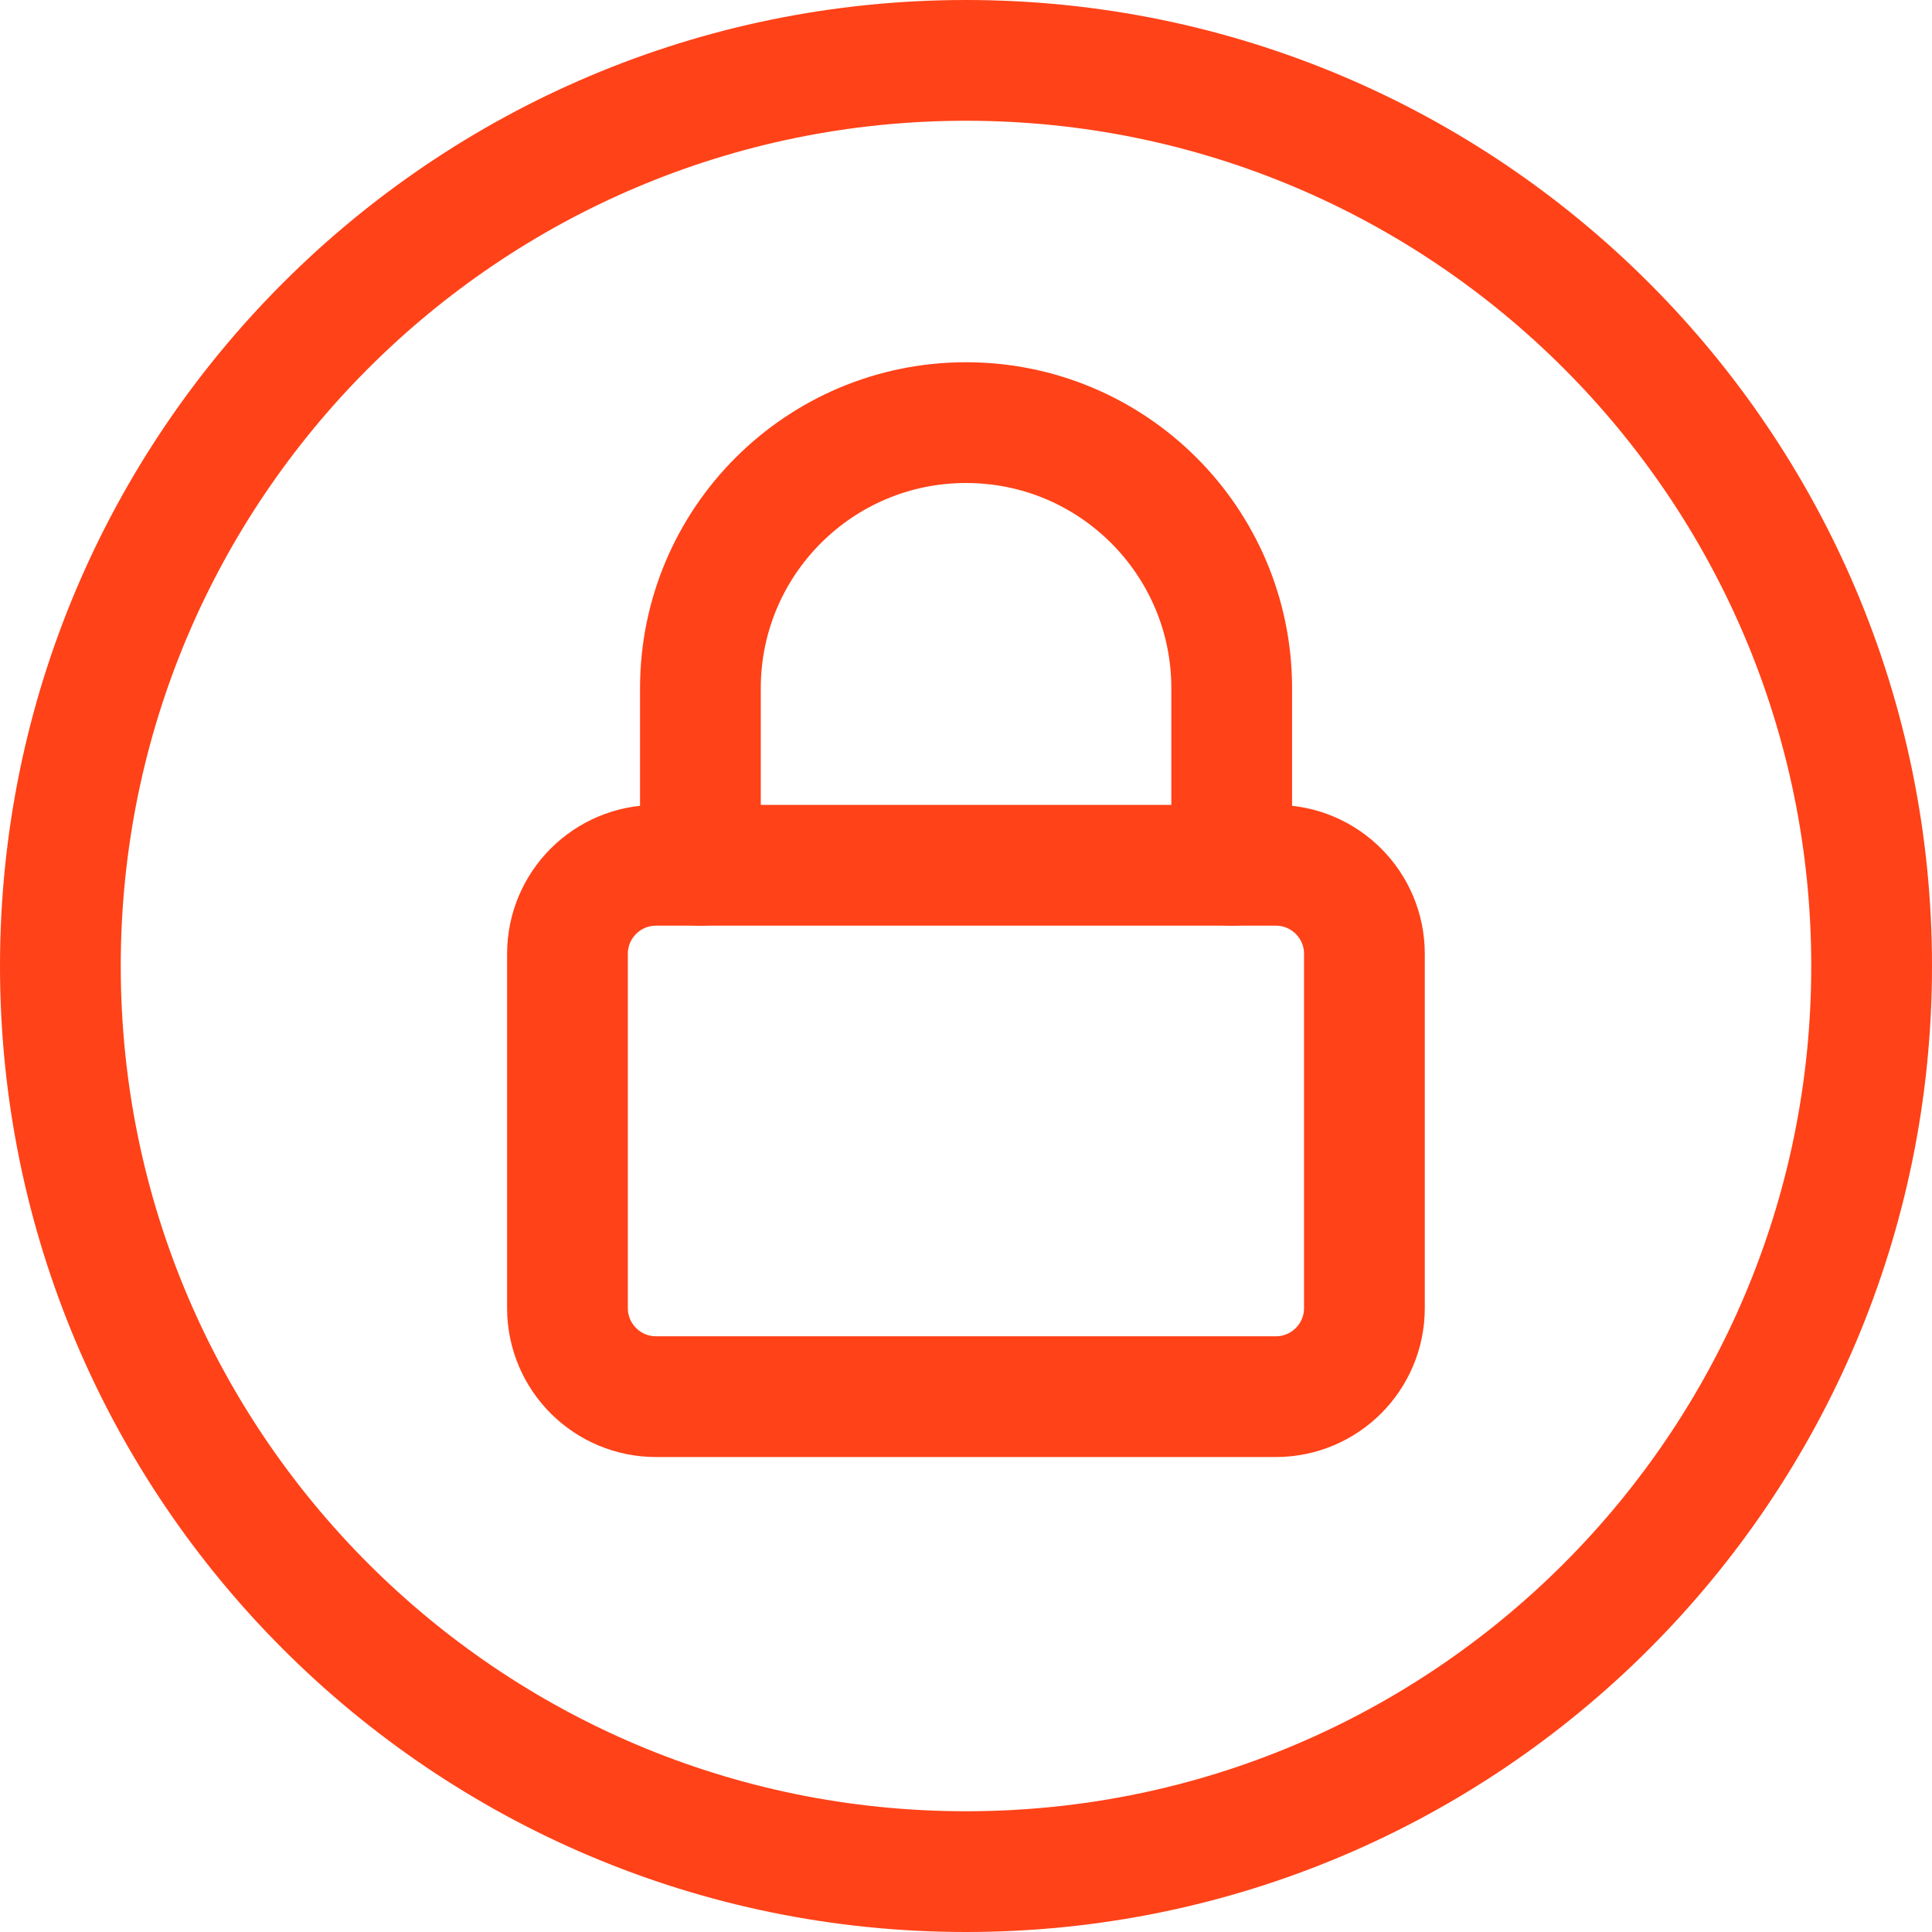<svg width="32" height="32" viewBox="0 0 32 32" fill="none" xmlns="http://www.w3.org/2000/svg">
<path d="M16 31C24.284 31 31 24.284 31 16C31 7.716 24.284 1 16 1C7.716 1 1 7.716 1 16C1 24.284 7.716 31 16 31Z" stroke="#FF4218" stroke-width="2" stroke-linecap="round" stroke-linejoin="round"/>
<path d="M9.399 21.666V15.799C9.399 14.989 10.056 14.332 10.866 14.332H21.132C21.942 14.332 22.599 14.989 22.599 15.799V21.666C22.599 22.476 21.942 23.133 21.132 23.133H10.866C10.056 23.133 9.399 22.476 9.399 21.666Z" stroke="#FF4218" stroke-width="2" stroke-linejoin="round"/>
<path d="M11.601 14.333V11.4C11.601 8.97 13.57 7 16.001 7C18.431 7 20.401 8.97 20.401 11.4V14.333" stroke="#FF4218" stroke-width="2" stroke-linecap="round" stroke-linejoin="round"/>
</svg>
